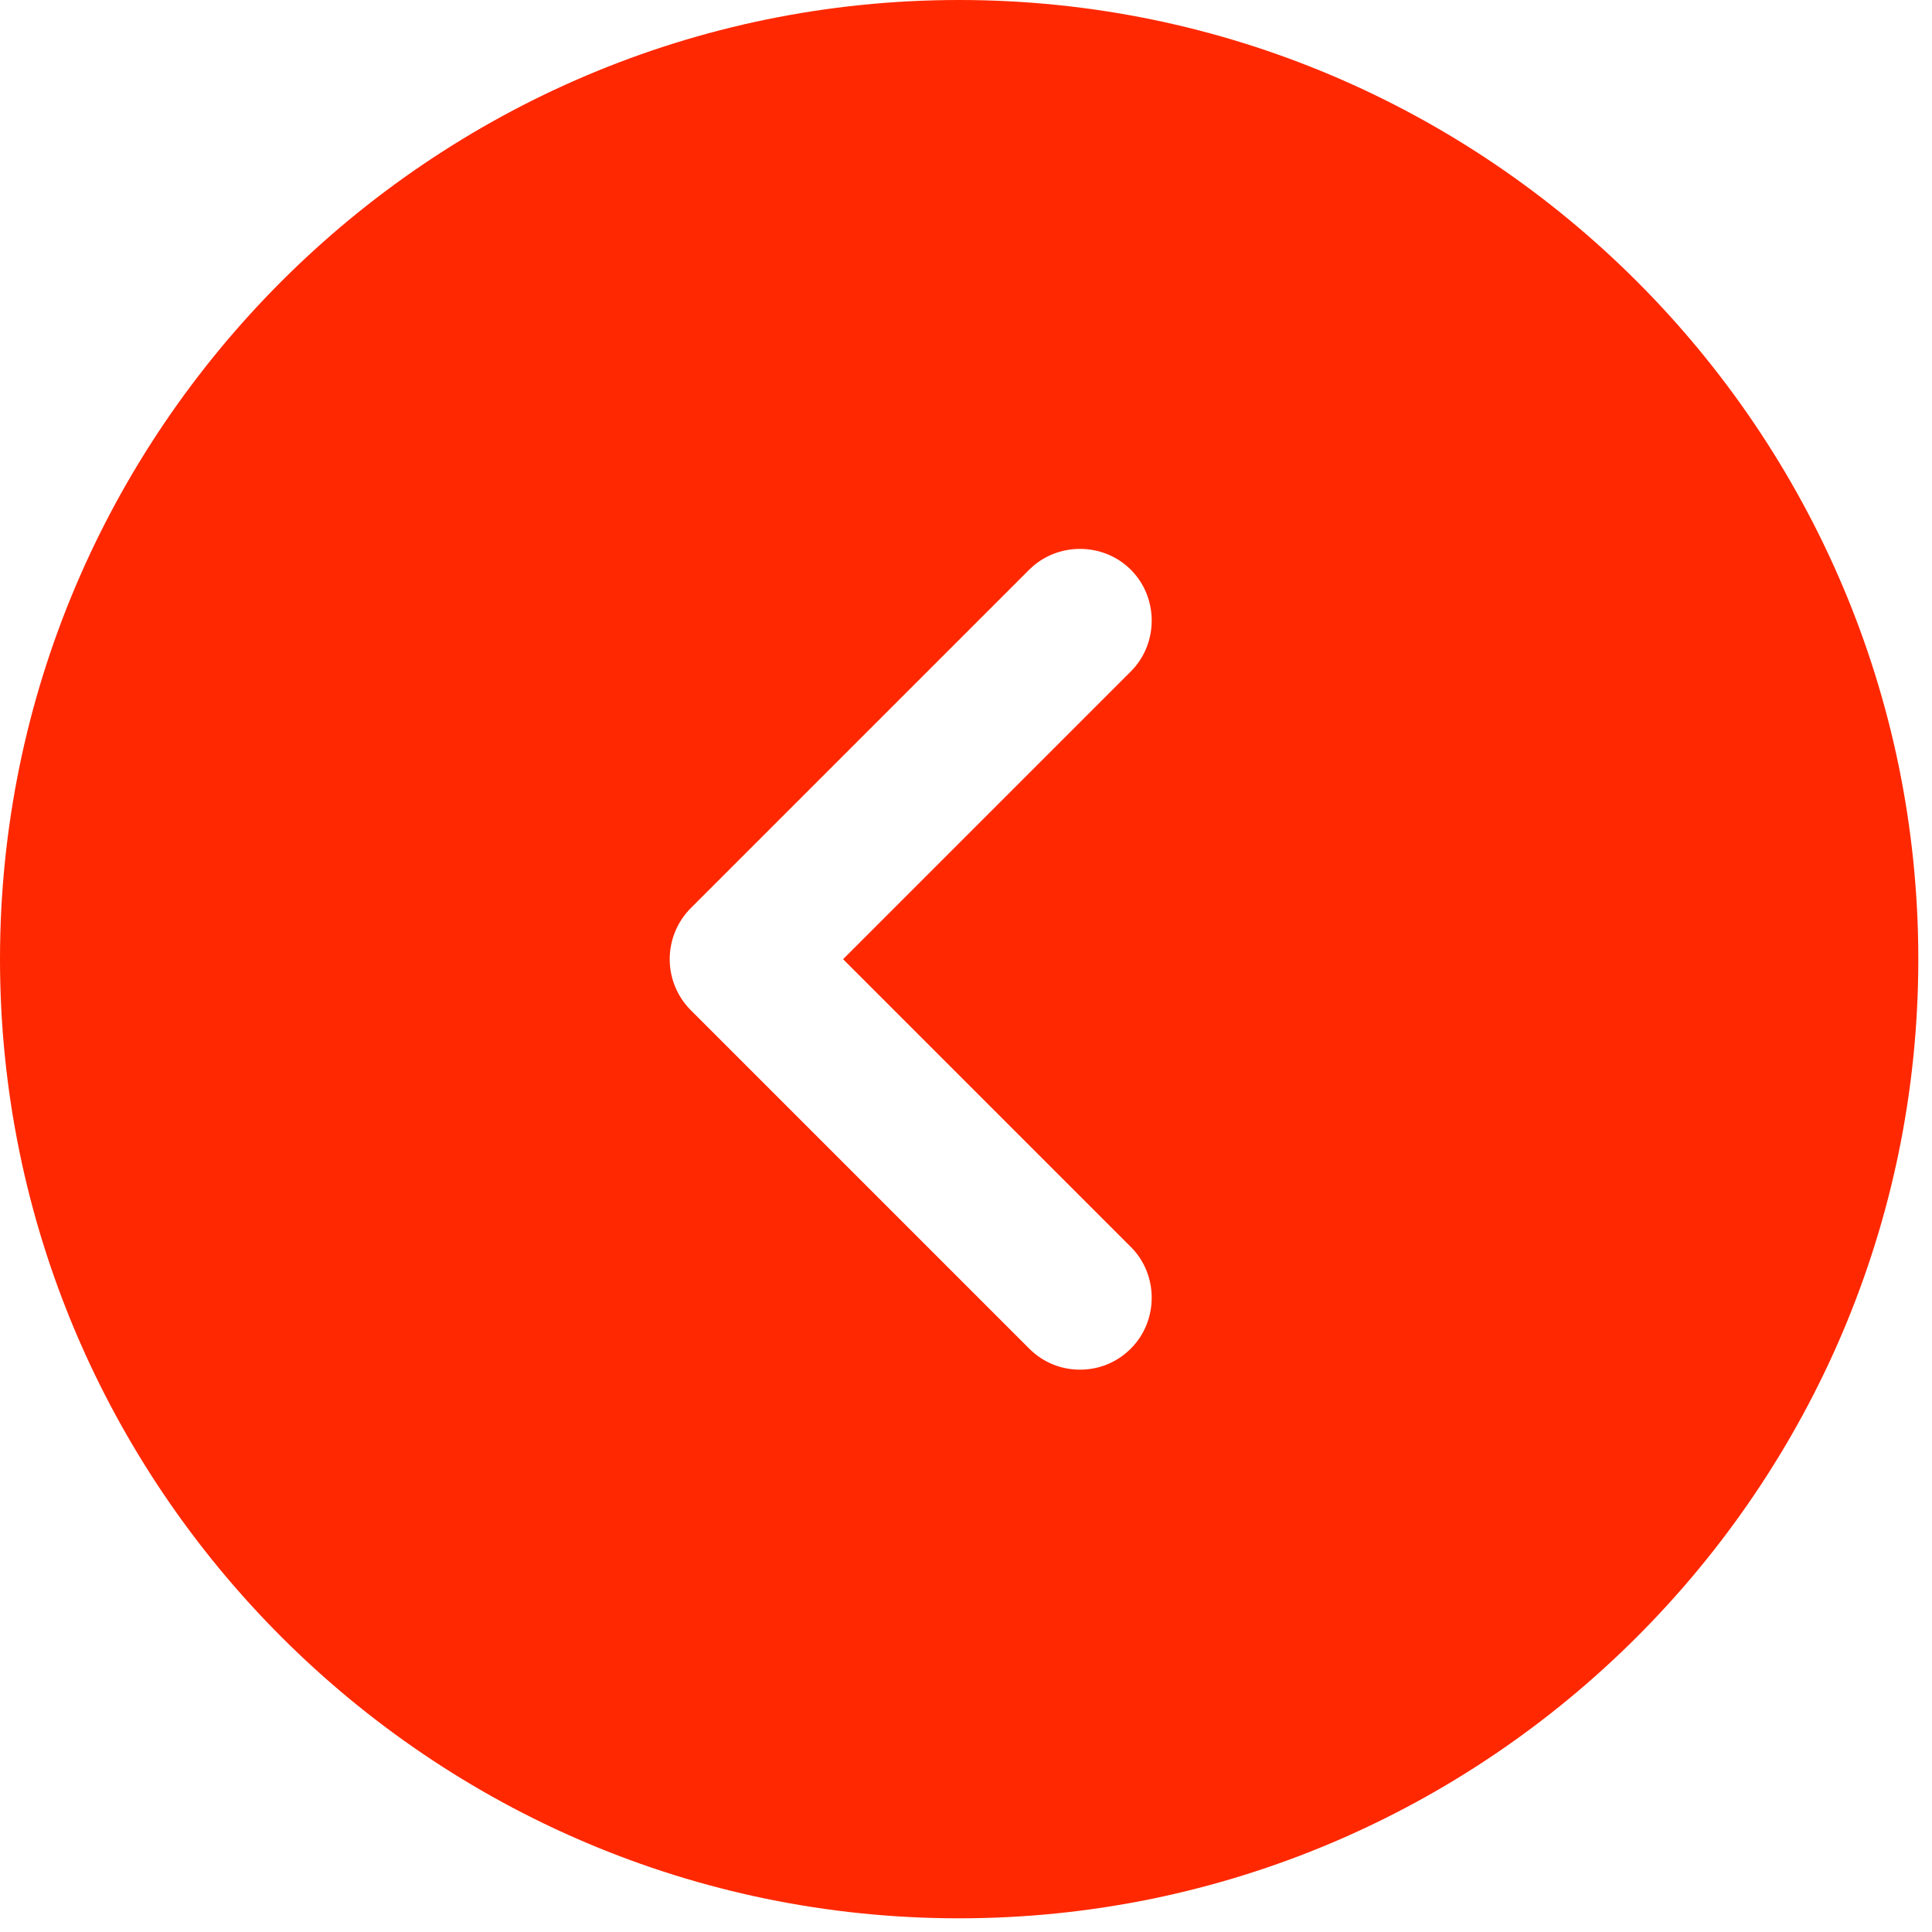 <svg width="47" height="47" viewBox="0 0 47 47" fill="none" xmlns="http://www.w3.org/2000/svg">
<path d="M23.333 0C10.477 0 0 10.477 0 23.334C0 36.19 10.477 46.667 23.333 46.667C36.19 46.667 46.667 36.19 46.667 23.334C46.667 10.477 36.19 0 23.333 0ZM27.51 30.334C28.187 31.01 28.187 32.13 27.51 32.807C27.16 33.157 26.717 33.32 26.273 33.32C25.83 33.32 25.387 33.157 25.037 32.807L16.8 24.57C16.474 24.241 16.292 23.797 16.292 23.334C16.292 22.871 16.474 22.426 16.8 22.097L25.037 13.86C25.713 13.184 26.833 13.184 27.51 13.86C28.187 14.537 28.187 15.657 27.51 16.334L20.51 23.334L27.51 30.334Z" fill="#FF2800"/>
</svg>
